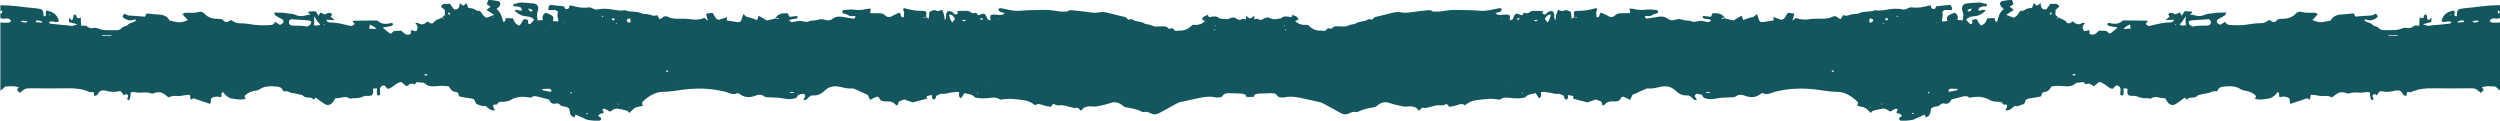 <svg
  width="100%"
  height="73"
  viewBox="0 0 1512 73"
  preserveAspectRatio="none"
  fill="none"
  xmlns="http://www.w3.org/2000/svg"
  style="display: block;"
>
<g clip-path="url(#clip0_2323_80)">
<path fill-rule="evenodd" clip-rule="evenodd" d="M74.804 57.723C74.804 57.723 74.804 57.723 74.804 57.701C74.804 57.723 74.782 57.745 74.76 57.767L74.804 57.723Z" fill="#13565E"/>
<path fill-rule="evenodd" clip-rule="evenodd" d="M321.13 59.059C321.13 59.059 321.086 59.081 321.043 59.125L321.13 59.059Z" fill="#13565E"/>
<path fill-rule="evenodd" clip-rule="evenodd" d="M120.903 6.948C120.903 6.948 120.859 6.948 120.837 6.948C120.837 6.948 120.881 6.948 120.903 6.97C120.903 6.948 120.903 6.948 120.903 6.926V6.948Z" fill="#13565E"/>
<path fill-rule="evenodd" clip-rule="evenodd" d="M281.822 1.804C281.822 1.804 281.866 1.915 281.888 1.96C281.888 1.96 281.932 1.937 281.932 1.915L281.822 1.804Z" fill="#13565E"/>
<path fill-rule="evenodd" clip-rule="evenodd" d="M439.587 10.266C439.587 10.266 439.587 10.378 439.587 10.422C439.631 10.422 439.653 10.4 439.697 10.378L439.587 10.266Z" fill="#13565E"/>
<path fill-rule="evenodd" clip-rule="evenodd" d="M1437.24 57.767C1437.24 57.767 1437.22 57.723 1437.2 57.701C1437.2 57.701 1437.2 57.701 1437.2 57.723L1437.24 57.767Z" fill="#13565E"/>
<path fill-rule="evenodd" clip-rule="evenodd" d="M1190.96 59.103C1190.96 59.103 1190.91 59.081 1190.89 59.037L1190.98 59.103H1190.96Z" fill="#13565E"/>
<path fill-rule="evenodd" clip-rule="evenodd" d="M1391.1 6.948C1391.1 6.948 1391.1 6.948 1391.1 6.992C1391.1 6.992 1391.14 6.992 1391.16 6.97C1391.16 6.97 1391.12 6.97 1391.1 6.97V6.948Z" fill="#13565E"/>
<path fill-rule="evenodd" clip-rule="evenodd" d="M1230.07 1.915C1230.07 1.915 1230.11 1.937 1230.11 1.96C1230.13 1.915 1230.16 1.871 1230.18 1.804L1230.07 1.915Z" fill="#13565E"/>
<path fill-rule="evenodd" clip-rule="evenodd" d="M1508.91 11.157C1510.13 11.447 1511.1 11.268 1512 10.823V3.14C1509.71 3.185 1507.44 3.229 1505.17 3.407C1501.77 3.652 1498.42 4.142 1495.05 4.521C1493 4.743 1490.92 4.855 1488.9 5.189C1486.58 5.567 1486.23 6.035 1485.9 8.329C1485.87 8.596 1486.05 8.93 1486.01 9.197C1485.98 9.42 1485.74 9.62 1485.61 9.843C1483.01 9.687 1485.68 7.059 1483.98 6.414C1480.23 6.948 1477.59 8.841 1476.59 12.671C1478.51 14.475 1480.74 11.714 1482.68 13.54C1482.26 13.852 1481.99 14.275 1481.66 14.297C1478.91 14.631 1476.13 14.876 1473.35 15.143C1472.62 15.21 1471.88 15.121 1471.19 15.277C1468.74 15.834 1468.74 15.856 1465.31 14.653C1467.22 14.164 1468.74 13.763 1470.44 13.317C1470.44 12.627 1470.51 11.781 1470.53 10.689C1469.89 11.246 1469.43 11.692 1468.9 12.159C1467.22 11.625 1468.52 9.643 1467.13 8.663C1466.83 8.886 1466.08 9.153 1466.03 9.465C1465.92 11.202 1464.91 11.291 1463.37 10.556C1463.3 12.427 1463.25 13.874 1463.17 15.544C1462.06 15.5 1461.25 15.477 1460.41 15.433L1460.52 15.322C1459.09 16.39 1457.72 17.393 1455.69 16.858C1454.77 16.613 1453.58 16.858 1452.67 17.237C1449.28 18.706 1445.71 18.061 1442.22 18.239C1441.12 18.283 1439.53 17.972 1438.96 17.237C1437.84 15.7 1435.81 16.079 1434.88 14.965C1433.78 13.607 1432.21 13.852 1431.02 13.05C1430.69 12.805 1430.3 12.627 1429.94 12.427C1430.23 11.447 1430.91 11.714 1431.38 11.914C1433.56 12.872 1435.41 12.003 1437.24 10.912C1438.32 10.266 1438.23 9.554 1436.91 8.217C1434.64 9.442 1434.64 9.376 1432.01 9.487C1429.52 9.598 1427.05 9.843 1424.59 10.044C1424.12 9.286 1423.79 8.663 1423.44 8.062C1421.21 8.284 1419.03 8.641 1416.85 8.707C1413.72 8.796 1411.03 9.576 1409.59 12.404C1407.32 12.805 1405.34 13.429 1403.35 13.451C1401.85 13.451 1400.33 12.671 1398.57 12.159C1399.69 10.934 1400.66 9.865 1401.85 8.552C1401.08 8.151 1400.62 7.728 1400.16 7.705C1398.24 7.638 1396.32 7.772 1394.43 7.661C1393.32 7.594 1392.24 7.238 1391.14 6.97C1391.1 7.193 1391.07 7.126 1391.05 6.97C1390.26 7.26 1389.24 7.394 1388.76 7.95C1386.31 10.868 1383.09 11.447 1379.59 11.402C1378.77 11.402 1377.63 11.58 1377.18 12.137C1375.58 14.23 1374.12 13.139 1372.51 12.026C1371.41 12.649 1370.35 13.473 1369.16 13.807C1367.9 14.141 1366.54 13.985 1365.21 14.097C1363.74 14.208 1362.28 14.297 1360.83 14.587C1356.73 15.366 1352.63 15.388 1348.48 15.077C1347.11 14.965 1346.25 14.453 1345.81 13.139C1344.75 13.829 1343.81 14.431 1342.92 14.988C1341.65 14.475 1340.5 14.03 1340.79 12.427C1340.94 12.204 1341.07 11.87 1341.27 11.758C1342.68 10.957 1344.16 10.244 1345.5 9.376C1345.88 9.131 1346.03 8.462 1346.5 7.572C1343.56 7.683 1341.05 7.483 1338.65 7.973C1336.91 8.329 1334.94 8.173 1333.51 8.908C1330.95 10.177 1328.7 9.732 1326.28 9.019C1325.75 8.863 1325.18 8.863 1324.45 8.774C1325.07 8.262 1325.46 7.906 1325.86 7.572C1325.68 7.327 1325.51 6.97 1325.33 6.948C1324.03 6.859 1322.71 6.814 1321.27 6.77C1320.75 7.594 1320.22 8.396 1319.53 9.509C1319.09 8.707 1318.81 8.24 1318.41 7.527C1317.55 7.906 1316.67 8.307 1315.74 8.707C1314.44 8.128 1313.18 7.149 1311.71 8.195C1310.8 9.108 1312.24 9.42 1312.13 10.133C1311.51 10.667 1310.87 11.179 1309.72 12.181C1311.79 12.048 1313.21 11.959 1314.59 11.892C1314.99 12.761 1314.4 12.983 1313.85 13.184C1313.43 13.362 1313.01 13.585 1312.59 13.585C1308.42 13.473 1304.48 14.676 1300.48 15.589C1299.49 15.812 1298.43 15.522 1297.77 14.319C1298.02 14.03 1298.28 13.718 1298.52 13.384C1298.68 13.161 1298.79 12.939 1299.05 12.493C1294.25 12.427 1289.55 12.36 1284.88 12.337C1284.46 12.337 1283.91 12.382 1283.62 12.649C1281.11 14.965 1278.22 14.52 1275.29 13.807C1275.18 13.785 1275.02 13.896 1274.84 13.941C1274.21 14.787 1274.78 15.455 1275.44 15.633C1277.23 16.079 1279.1 16.324 1280.78 16.613C1280.82 16.569 1276.72 20.065 1276.56 20.11C1276.15 20.132 1275.44 20.31 1275.33 20.11C1273.98 17.704 1271.63 19.018 1269.58 18.439C1268.05 19.753 1266.64 21.891 1263.89 20.555C1263.84 20.243 1263.76 19.842 1263.71 19.419C1263.69 19.13 1263.71 18.84 1263.76 18.194C1262.67 18.417 1261.62 18.64 1260.45 18.885C1259.39 17.103 1259.17 15.589 1261.09 13.963C1260.29 13.941 1259.63 13.696 1259.26 13.941C1257.1 15.366 1255.36 14.587 1253.66 12.894C1253.02 13.295 1252.47 13.807 1251.81 14.03C1251.3 14.186 1250.33 14.164 1250.17 13.896C1248.96 11.669 1246.43 11.669 1244.68 10.4C1244.68 10.4 1244.75 10.489 1244.77 10.511C1244.71 10.511 1244.66 10.556 1244.6 10.578C1244.49 10.845 1244.38 11.09 1244.27 11.38C1244.11 11.224 1243.96 11.068 1243.8 10.912C1244.07 10.801 1244.33 10.689 1244.6 10.6C1244.62 10.534 1244.64 10.489 1244.68 10.444C1244.18 9.977 1243.67 9.509 1243.12 8.975C1243.16 7.973 1243.19 6.948 1243.23 5.946C1244 5.3 1244.75 4.654 1245.52 4.009C1244.18 1.158 1241.77 2.962 1240.17 2.16C1239.17 3.519 1238.34 4.677 1237.59 5.679C1234.7 5.991 1234.26 4.187 1234.19 1.871C1233.31 2.516 1232.65 3.006 1231.99 3.474C1231.32 2.917 1230.69 2.405 1230.07 1.893C1229.72 2.806 1229.36 3.719 1228.99 4.721C1227.64 4.988 1226.17 4.944 1225.15 5.612C1224.09 6.302 1223.26 6.881 1222 6.48C1220.72 7.883 1220.15 9.932 1217.77 10.689C1216.71 10.266 1215.38 9.754 1213.36 8.975C1215.08 7.861 1216.38 6.97 1217.99 5.924C1216.82 5.055 1216.18 4.61 1215.43 4.053C1216.2 3.541 1216.93 3.095 1217.77 2.539C1217.48 1.715 1217.21 0.868 1216.97 0.134C1216.53 0.022 1216.22 -0.111 1215.98 -0.089C1214.37 0.111 1212.74 0.289 1211.15 0.601C1209.63 0.913 1209.15 2.338 1210.09 3.697C1210.49 4.298 1211.13 4.699 1211.9 5.412C1209.28 7.371 1208.59 10.355 1207.87 13.184C1206.08 13.139 1206.85 11.781 1206.24 10.912C1204.87 10.979 1203.35 11.024 1201.87 11.09C1201.33 13.332 1200.09 14.787 1198.17 15.455C1197.73 14.965 1197.09 14.52 1196.78 13.874C1195.48 11.224 1195.52 11.202 1193.07 12.048C1192.94 12.092 1192.83 12.204 1192.61 12.36C1192.72 12.738 1192.96 13.117 1192.94 13.518C1192.9 14.364 1191.91 14.921 1191.4 14.431C1190.58 13.629 1189.85 12.716 1189.11 11.87C1190.69 9.955 1192.94 9.977 1194.88 9.71C1197.39 9.353 1199.16 8.106 1200.9 6.458C1199.4 4.899 1198.1 7.193 1196.51 6.191C1196.73 5.634 1196.89 4.61 1197.24 4.521C1198.32 4.231 1199.36 3.541 1200.61 3.897C1200.97 4.009 1201.5 3.452 1201.91 3.229C1201.5 2.004 1200.61 2.249 1199.93 2.093C1198.94 1.871 1197.92 1.47 1196.93 1.514C1194.42 1.581 1191.93 1.848 1189.44 2.071C1188.18 2.182 1187.17 2.806 1186.77 4.075C1186.59 4.61 1186.53 5.256 1186.68 5.79C1187.56 8.752 1187.63 9.108 1186.99 12.337C1185.93 12.248 1184.87 12.159 1183.81 12.048C1183.81 12.048 1183.81 12.048 1183.81 12.07C1183.57 12.026 1183.31 11.959 1183.04 11.914C1183.26 11.959 1183.48 11.981 1183.73 12.048C1183.75 12.048 1183.79 12.048 1183.81 12.048C1184.54 10.066 1183.81 8.641 1182.09 7.616V7.683C1180.88 8.195 1179.58 8.596 1178.52 9.309C1177.51 9.999 1177.2 11.179 1177.82 12.694C1176.76 12.827 1175.79 12.939 1174.86 13.05C1174.66 12.627 1174.42 12.337 1174.47 12.137C1174.97 10.37 1175.05 8.685 1174.73 7.082C1176.32 5.211 1178.63 6.48 1180.57 5.991C1180.53 5.256 1180.62 4.788 1180.46 4.409C1180.26 3.875 1179.89 3.407 1179.58 2.917C1176.67 3.229 1173.89 3.519 1171.07 3.808C1170.78 4.343 1170.52 4.855 1170.26 5.367C1168.62 5.723 1167.76 5.011 1167.85 3.43C1167.26 3.363 1166.93 3.229 1166.68 3.296C1163.27 4.365 1159.81 4.966 1156.23 4.454C1154.27 4.164 1152.9 6.235 1150.79 5.701C1149.11 5.3 1147.3 5.233 1145.56 5.3C1141.75 5.434 1138.05 6.926 1134.14 6.146C1131.01 7.594 1127.4 6.436 1124.27 8.062C1123.54 8.44 1122.55 8.329 1121.69 8.44C1120.83 8.552 1119.9 8.574 1119.09 8.863C1116.68 9.687 1116.68 9.71 1114.7 9.108C1114.26 9.865 1113.84 10.623 1113.31 11.558C1112.71 11.291 1112.1 11.202 1111.74 10.823C1110.64 9.665 1109.36 9.554 1108.11 10.2C1105.75 11.447 1103.21 11.291 1100.74 11.291C1098.52 11.291 1096.33 11.291 1094.13 11.647C1091.46 12.07 1088.82 11.914 1086.19 10.801C1085.55 11.313 1084.96 11.847 1084.1 12.56C1084.52 11.024 1084.82 9.776 1085.22 8.284C1083.81 8.062 1082.69 7.906 1081.39 7.728C1081.1 8.084 1080.79 8.396 1080.57 8.774C1079.75 10.155 1079.25 11.825 1077.35 11.959C1075.7 11.402 1074.07 10.845 1072.46 10.289C1072.55 10.957 1072.63 11.625 1072.72 12.337C1070.85 12.627 1069 12.894 1067.17 13.206C1064.56 13.651 1063.97 13.206 1063.35 10.444C1063.2 9.799 1062.82 9.197 1062.54 8.462C1060.77 10.289 1060.73 10.2 1058.44 10.689C1057.07 10.979 1055.79 11.625 1054.31 12.159C1053.98 11.224 1053.7 10.444 1053.34 9.465C1051.64 10.444 1050.06 11.38 1048.36 12.382C1046.77 12.003 1045.05 11.602 1043.36 11.179C1043.36 11.202 1043.4 11.246 1043.42 11.268C1043.36 11.246 1043.27 11.224 1043.2 11.179C1042.67 11.268 1042.14 11.357 1041.61 11.402C1041.5 11.402 1041.39 11.246 1041.28 11.157C1041.44 10.979 1041.66 10.645 1041.77 10.667C1042.25 10.778 1042.72 11.001 1043.18 11.179C1043.22 11.179 1043.27 11.179 1043.31 11.179C1043.31 11.179 1043.31 11.179 1043.33 11.179C1041.72 8.084 1038.9 7.883 1035.82 7.995C1035.48 8.663 1035.18 9.309 1034.74 10.177C1033.26 9.999 1031.69 9.799 1030.13 9.62C1029.42 10.578 1029.93 11.024 1030.72 11.246C1032.11 11.625 1033.7 11.246 1034.93 12.36C1033.48 13.473 1033.5 13.429 1032.55 13.273C1030.97 12.983 1029.33 12.449 1027.79 12.649C1026.11 12.85 1024.73 13.674 1022.79 12.827C1021.33 12.181 1019.37 12.605 1017.65 11.981C1016.28 11.513 1014.85 11.38 1013.35 11.937C1011.65 12.538 1010 12.404 1008.39 11.179C1006.67 9.843 1004.55 9.865 1002.46 10.222C1000.43 10.578 998.402 10.957 996.352 11.224C995.669 11.313 994.875 11.046 994.831 9.776C996.109 9.331 997.587 10.266 998.909 9.309C999.924 8.552 1001.33 8.351 1002.57 7.883C1003.16 6.703 1002.48 6.08 1001.51 5.991C999.306 5.812 997.08 5.59 994.941 5.879C992.692 6.191 990.576 6.035 988.415 5.478C987.577 5.256 986.696 5.278 985.571 5.167C985.704 6.235 985.792 7.037 985.902 7.928C983.984 7.973 982.132 8.039 980.28 8.017C978.913 8.017 977.789 8.307 976.708 9.376C975.606 10.467 974.195 10.645 972.674 9.71C971.307 8.863 969.764 8.329 968.353 7.661C966.92 8.084 967.912 11.001 965.619 10.378C965.531 9.398 965.487 8.462 965.354 7.527C965.244 6.703 966.633 6.08 965.443 4.899C964.936 5.011 964.274 5.144 963.613 5.322C960.769 6.124 957.859 6.525 954.904 6.547C951.73 6.547 951.597 6.837 952.104 10.289C952.149 10.289 952.171 10.266 952.193 10.244C952.237 10.266 952.303 10.289 952.369 10.333C952.788 10.333 953.207 10.333 953.626 10.355C953.582 10.534 953.56 10.712 953.515 10.89C953.141 10.712 952.744 10.511 952.369 10.333C952.281 10.333 952.193 10.333 952.104 10.333C951.641 10.623 951.201 10.89 950.495 11.335C950.341 9.754 950.208 8.485 950.076 7.282C948.577 6.458 947.364 5.612 945.535 6.57C944.763 6.97 943.396 6.213 942.36 5.968C941.375 7.898 940.853 9.969 940.795 12.181C939.67 11.224 940.111 9.999 939.979 8.886C939.736 6.948 938.722 6.28 936.914 6.97C936.275 7.215 935.658 7.728 935.195 8.24C934.313 9.22 933.607 8.574 932.858 8.128C932.968 7.638 933.1 7.171 933.211 6.725C931.204 6.659 929.308 6.48 927.434 6.547C926.619 6.547 925.715 6.926 925.053 7.416C924.26 8.017 923.466 8.24 922.606 7.861C921.261 7.282 921.305 8.663 920.732 9.108C920.424 9.108 920.093 9.175 919.85 9.064C916.852 7.728 916.279 7.973 915.11 11.157C914.89 11.751 914.221 12.137 913.104 12.315C913.148 11.335 913.17 10.378 913.214 9.487C911.715 8.396 910.238 8.863 908.805 8.975C907.35 9.108 905.873 9.331 904.528 8.017C905.807 7.082 908.144 7.928 908.232 5.278C907.769 5.189 907.218 4.877 906.755 4.966C904.859 5.278 903.007 5.768 901.133 6.102C898.686 6.57 896.282 6.659 893.725 6.414C890.727 6.124 887.618 6.146 884.598 6.057C881.225 5.968 877.829 5.835 874.567 6.436C872.384 6.837 870.267 7.082 868.063 7.015C867.512 7.015 866.806 7.104 866.453 6.814C865.373 5.968 864.249 6.124 863.08 6.258C859.707 6.636 856.334 6.948 852.983 7.438C851.065 7.728 849.235 7.839 847.295 7.438C845.906 7.149 844.341 7.26 842.93 7.549C839.226 8.351 835.566 9.487 831.84 10.244C830.628 10.489 830.363 12.337 828.886 11.736C827.563 11.179 826.681 12.315 825.579 12.605C824.146 12.961 822.713 13.206 821.258 13.495L821.39 13.429C820.486 13.852 819.604 14.542 818.656 14.631C817.157 14.765 815.901 15.277 814.534 15.789C813.123 16.324 811.359 15.9 809.772 15.923C808.317 15.923 806.861 15.633 805.715 17.059C804.855 18.128 803.246 16.034 802.21 17.905C801.46 19.241 799.718 18.417 798.462 18.462C795.618 18.595 793.413 17.415 790.922 15.01C788.254 15.255 785.564 14.965 783.272 12.671C784.087 12.36 784.683 12.115 785.278 11.892C784.661 10.133 784.683 10.088 781.684 8.997C781.486 9.465 781.265 9.932 781.045 10.4C778.818 10.066 776.503 9.242 774.541 11.202C772.513 11.268 770.396 12.115 768.478 11.113C766.957 10.333 765.678 10.378 764.334 11.268C763.297 11.981 762.261 12.449 761.093 11.58C760.872 11.424 760.497 11.291 760.255 11.38C759.682 11.558 759.153 11.602 758.624 11.647V9.487C757.852 10.244 757.014 10.823 756.088 11.202C755.184 10.823 754.324 10.244 753.553 9.487V11.647C753.024 11.625 752.495 11.558 751.921 11.38C751.701 11.291 751.304 11.424 751.106 11.58C749.915 12.449 748.901 11.981 747.865 11.268C746.52 10.378 745.241 10.333 743.72 11.113C741.802 12.115 739.708 11.268 737.679 11.202C735.717 9.22 733.424 10.066 731.175 10.4C730.955 9.932 730.757 9.442 730.536 8.997C727.538 10.066 727.56 10.133 726.943 11.892C727.538 12.137 728.155 12.36 728.949 12.671C726.634 14.965 723.944 15.255 721.277 15.01C718.785 17.415 716.581 18.595 713.715 18.462C712.48 18.417 710.716 19.241 709.967 17.905C708.93 16.034 707.299 18.15 706.439 17.059C705.315 15.633 703.816 15.945 702.383 15.923C700.773 15.923 699.032 16.324 697.599 15.789C696.232 15.277 694.953 14.765 693.476 14.631C692.528 14.542 691.646 13.852 690.742 13.429L690.852 13.495C689.419 13.206 687.964 12.939 686.553 12.605C685.451 12.315 684.591 11.179 683.246 11.736C681.769 12.337 681.505 10.489 680.292 10.244C676.566 9.487 672.928 8.351 669.203 7.549C667.792 7.26 666.226 7.126 664.837 7.438C662.897 7.861 661.067 7.728 659.149 7.438C655.798 6.948 652.403 6.636 649.052 6.258C647.861 6.124 646.737 5.968 645.679 6.814C645.304 7.104 644.599 7.015 644.047 7.015C641.865 7.082 639.726 6.814 637.544 6.436C634.259 5.835 630.886 5.968 627.512 6.057C624.492 6.146 621.361 6.124 618.385 6.414C615.828 6.659 613.447 6.57 610.977 6.102C609.103 5.768 607.229 5.278 605.356 4.966C604.87 4.877 604.341 5.167 603.878 5.278C603.967 7.928 606.304 7.082 607.582 8.017C606.237 9.331 604.782 9.108 603.305 8.975C601.872 8.863 600.395 8.396 598.918 9.487C598.94 10.378 598.984 11.335 599.028 12.315C597.911 12.137 597.242 11.751 597.022 11.157C595.831 7.973 595.28 7.728 592.282 9.064C592.039 9.175 591.709 9.086 591.4 9.108C590.849 8.663 590.893 7.282 589.548 7.861C588.666 8.24 587.917 7.995 587.101 7.416C586.44 6.926 585.536 6.57 584.742 6.547C582.846 6.48 580.972 6.659 578.966 6.725C579.076 7.171 579.208 7.661 579.318 8.128C578.569 8.574 577.863 9.22 576.982 8.24C576.519 7.705 575.901 7.215 575.262 6.97C573.454 6.28 572.44 6.97 572.197 8.886C572.065 9.999 572.484 11.224 571.382 12.181C571.308 9.969 570.779 7.898 569.794 5.968C568.758 6.191 567.391 6.97 566.642 6.57C564.812 5.59 563.599 6.458 562.1 7.282C561.968 8.507 561.836 9.754 561.681 11.335C560.998 10.912 560.535 10.623 560.094 10.333C560.094 10.333 559.917 10.355 559.829 10.355C559.455 10.534 559.058 10.734 558.683 10.912C558.639 10.734 558.595 10.556 558.573 10.378C558.992 10.378 559.41 10.355 559.829 10.355C559.895 10.333 559.94 10.289 560.006 10.266C560.028 10.266 560.072 10.311 560.094 10.311C560.601 6.859 560.447 6.592 557.272 6.57C554.318 6.57 551.43 6.146 548.564 5.345C547.902 5.167 547.219 5.033 546.734 4.922C545.543 6.102 546.91 6.703 546.822 7.549C546.69 8.485 546.645 9.42 546.557 10.4C544.264 11.001 545.279 8.084 543.846 7.683C542.412 8.351 540.891 8.886 539.524 9.732C538.003 10.667 536.592 10.489 535.49 9.398C534.432 8.329 533.285 8.039 531.918 8.039C530.066 8.039 528.215 7.973 526.296 7.95C526.407 7.037 526.495 6.235 526.627 5.189C525.503 5.322 524.621 5.278 523.783 5.501C521.623 6.057 519.506 6.213 517.257 5.901C515.097 5.612 512.848 5.835 510.665 6.013C509.717 6.08 509.034 6.725 509.629 7.906C510.864 8.373 512.275 8.574 513.289 9.331C514.612 10.311 516.089 9.376 517.368 9.799C517.323 11.068 516.53 11.313 515.846 11.246C513.818 11.001 511.79 10.6 509.739 10.244C507.645 9.888 505.529 9.865 503.809 11.202C502.2 12.449 500.546 12.582 498.848 11.959C497.349 11.402 495.894 11.536 494.549 12.003C492.83 12.627 490.868 12.181 489.412 12.85C487.472 13.696 486.083 12.872 484.408 12.671C482.865 12.493 481.233 13.005 479.646 13.295C478.72 13.473 478.72 13.495 477.265 12.382C478.499 11.291 480.087 11.669 481.476 11.268C482.269 11.046 482.799 10.6 482.071 9.643C480.528 9.821 478.94 10.021 477.463 10.2C477.022 9.331 476.714 8.663 476.383 8.017C473.296 7.906 470.474 8.106 468.865 11.202C468.865 11.202 468.865 11.202 468.887 11.202C468.931 11.202 468.975 11.202 469.019 11.202C469.504 11.024 469.967 10.801 470.452 10.689C470.563 10.667 470.783 11.001 470.937 11.179C470.827 11.268 470.717 11.447 470.607 11.424C470.078 11.38 469.549 11.268 469.019 11.202C468.953 11.224 468.865 11.268 468.799 11.291C468.799 11.246 468.843 11.224 468.865 11.202C467.145 11.625 465.448 12.026 463.86 12.404C462.141 11.402 460.553 10.467 458.856 9.487C458.503 10.467 458.239 11.246 457.908 12.181C456.431 11.647 455.152 11.001 453.785 10.712C451.47 10.222 451.448 10.311 449.685 8.485C449.376 9.22 449.023 9.821 448.869 10.467C448.251 13.228 447.656 13.674 445.055 13.228C443.225 12.916 441.373 12.649 439.499 12.36C439.587 11.669 439.675 11.001 439.764 10.311C438.154 10.868 436.523 11.424 434.869 11.981C432.973 11.848 432.466 10.177 431.65 8.796C431.43 8.418 431.121 8.106 430.835 7.75C429.534 7.928 428.41 8.106 426.999 8.307C427.395 9.799 427.704 11.046 428.123 12.582C427.263 11.847 426.668 11.335 426.029 10.823C423.383 11.937 420.737 12.092 418.07 11.669C415.887 11.335 413.704 11.291 411.456 11.313C409.009 11.313 406.451 11.469 404.092 10.222C402.835 9.554 401.535 9.665 400.454 10.845C400.102 11.224 399.484 11.313 398.867 11.58C398.338 10.623 397.897 9.888 397.478 9.131C395.494 9.732 395.494 9.71 393.091 8.886C392.275 8.618 391.371 8.596 390.489 8.462C389.63 8.351 388.637 8.462 387.91 8.084C384.779 6.436 381.164 7.616 378.033 6.169C374.153 6.926 370.427 5.434 366.613 5.322C364.871 5.256 363.063 5.322 361.388 5.723C359.271 6.258 357.905 4.187 355.942 4.476C352.371 4.988 348.887 4.387 345.492 3.318C345.228 3.229 344.919 3.385 344.324 3.452C344.412 5.055 343.552 5.746 341.921 5.389C341.656 4.877 341.392 4.365 341.127 3.83C338.283 3.541 335.505 3.251 332.617 2.94C332.308 3.452 331.934 3.897 331.735 4.432C331.581 4.81 331.647 5.278 331.625 6.013C333.565 6.503 335.902 5.233 337.467 7.104C336.96 9.531 336.982 9.531 337.732 12.159C337.798 12.36 337.533 12.649 337.335 13.072C336.409 12.961 335.439 12.85 334.381 12.716C334.998 11.202 334.712 10.021 333.675 9.331C332.595 8.618 331.316 8.217 330.104 7.705V7.638C328.362 8.663 327.635 10.088 328.384 12.07C328.406 12.07 328.45 12.07 328.472 12.07C328.693 12.026 328.935 11.981 329.156 11.937C328.891 11.981 328.649 12.048 328.384 12.092C328.384 12.092 328.384 12.092 328.384 12.07C327.304 12.181 326.246 12.271 325.187 12.36C324.548 9.153 324.592 8.796 325.496 5.812C325.65 5.3 325.584 4.632 325.408 4.098C325.011 2.828 323.975 2.205 322.74 2.093C320.249 1.848 317.758 1.603 315.244 1.537C314.252 1.514 313.238 1.893 312.246 2.116C311.563 2.271 310.703 2.049 310.284 3.251C310.703 3.474 311.232 4.031 311.585 3.919C312.841 3.563 313.877 4.253 314.958 4.543C315.333 4.632 315.465 5.656 315.707 6.213C314.098 7.215 312.819 4.922 311.298 6.48C313.04 8.128 314.803 9.398 317.317 9.732C319.235 9.999 321.506 9.999 323.093 11.892C322.321 12.738 321.616 13.651 320.8 14.453C320.293 14.943 319.323 14.386 319.257 13.54C319.235 13.139 319.477 12.738 319.588 12.382C319.367 12.226 319.257 12.115 319.125 12.07C316.677 11.224 316.699 11.246 315.421 13.896C315.112 14.52 314.473 14.988 314.032 15.477C312.106 14.809 310.872 13.354 310.328 11.113C308.851 11.046 307.308 11.001 305.963 10.934C305.345 11.803 306.117 13.161 304.331 13.206C303.604 10.378 302.898 7.394 300.297 5.434C301.046 4.721 301.686 4.32 302.105 3.719C303.053 2.361 302.568 0.935 301.046 0.624C299.459 0.312 297.828 0.134 296.218 -0.067C295.954 -0.089 295.667 0.045 295.226 0.156C294.984 0.891 294.697 1.715 294.432 2.561C295.27 3.118 295.998 3.563 296.769 4.075C296.02 4.632 295.38 5.077 294.212 5.946C295.821 6.993 297.122 7.861 298.842 8.997C296.813 9.776 295.491 10.311 294.432 10.712C292.051 9.955 291.478 7.906 290.199 6.503C288.943 6.904 288.083 6.325 287.047 5.634C286.033 4.966 284.555 5.011 283.211 4.743C282.814 3.741 282.461 2.828 282.13 1.915C281.491 2.427 280.874 2.962 280.212 3.496C279.573 3.029 278.912 2.539 278.008 1.893C277.942 4.209 277.523 6.013 274.612 5.701C273.863 4.699 273.025 3.519 272.033 2.182C270.424 2.984 268.021 1.18 266.676 4.031C267.447 4.677 268.197 5.322 268.969 5.968C269.013 6.97 269.035 8.017 269.079 8.997C268.528 9.509 268.021 9.977 267.513 10.467C267.536 10.511 267.558 10.556 267.58 10.623C267.844 10.734 268.109 10.845 268.373 10.934C268.219 11.09 268.065 11.246 267.91 11.402C267.8 11.135 267.69 10.868 267.58 10.6C267.513 10.6 267.469 10.556 267.403 10.534C267.425 10.511 267.469 10.467 267.513 10.444C265.75 11.714 263.236 11.714 262.024 13.941C261.87 14.208 260.899 14.23 260.392 14.074C259.731 13.852 259.18 13.339 258.54 12.939C256.821 14.631 255.079 15.433 252.941 13.985C252.588 13.74 251.904 13.985 251.111 14.008C253.029 15.611 252.808 17.148 251.75 18.929C250.582 18.684 249.523 18.462 248.443 18.239C248.465 18.885 248.509 19.152 248.487 19.464C248.443 19.887 248.355 20.265 248.311 20.599C245.555 21.913 244.144 19.798 242.623 18.484C240.573 19.063 238.214 17.771 236.869 20.154C236.781 20.332 236.075 20.154 235.634 20.154C235.48 20.132 231.379 16.613 231.423 16.658C233.121 16.368 234.973 16.123 236.781 15.678C237.442 15.5 238.015 14.854 237.376 13.985C237.221 13.941 237.067 13.829 236.935 13.852C234.003 14.564 231.137 15.01 228.601 12.694C228.315 12.427 227.763 12.382 227.345 12.382C222.671 12.404 217.975 12.471 213.169 12.538C213.433 12.983 213.543 13.206 213.698 13.429C213.94 13.763 214.205 14.074 214.447 14.364C213.786 15.566 212.75 15.856 211.736 15.633C207.745 14.72 203.799 13.518 199.654 13.629C199.235 13.629 198.794 13.406 198.375 13.228C197.824 13.028 197.207 12.805 197.626 11.937C198.993 12.026 200.404 12.092 202.476 12.226C201.308 11.246 200.69 10.712 200.073 10.177C199.963 9.465 201.396 9.131 200.492 8.24C198.993 7.193 197.736 8.195 196.435 8.752C195.531 8.351 194.649 7.95 193.768 7.572C193.371 8.284 193.084 8.752 192.643 9.554C191.938 8.44 191.409 7.638 190.902 6.814C189.468 6.859 188.146 6.904 186.845 6.993C186.669 6.993 186.514 7.371 186.316 7.616C186.713 7.95 187.132 8.307 187.727 8.819C186.999 8.908 186.426 8.908 185.897 9.064C183.472 9.754 181.201 10.2 178.666 8.952C177.211 8.24 175.248 8.373 173.529 8.017C171.148 7.527 168.634 7.728 165.68 7.616C166.165 8.529 166.298 9.175 166.672 9.42C168.039 10.289 169.516 11.001 170.905 11.803C171.126 11.937 171.236 12.248 171.412 12.471C171.677 14.074 170.53 14.498 169.252 15.032C168.37 14.475 167.422 13.852 166.364 13.184C165.923 14.498 165.063 15.01 163.696 15.121C159.551 15.433 155.451 15.411 151.35 14.631C149.895 14.364 148.418 14.253 146.963 14.141C145.64 14.03 144.251 14.186 143.016 13.852C141.826 13.518 140.768 12.671 139.665 12.07C138.056 13.184 136.623 14.275 134.991 12.181C134.572 11.625 133.404 11.447 132.588 11.447C129.083 11.469 125.864 10.912 123.417 7.995C122.932 7.416 121.94 7.304 121.146 7.015C121.102 7.171 121.08 7.238 121.058 7.015C119.956 7.26 118.875 7.638 117.773 7.705C115.877 7.817 113.959 7.705 112.041 7.75C111.578 7.772 111.115 8.195 110.343 8.596C111.556 9.91 112.526 10.979 113.628 12.204C111.864 12.716 110.365 13.495 108.866 13.495C106.882 13.495 104.876 12.872 102.605 12.449C101.172 9.62 98.482 8.841 95.352 8.752C93.169 8.685 90.986 8.329 88.76 8.106C88.407 8.707 88.054 9.309 87.613 10.088C85.166 9.91 82.675 9.643 80.183 9.531C77.56 9.42 77.56 9.487 75.289 8.262C73.966 9.598 73.878 10.333 74.959 10.957C76.766 12.048 78.618 12.916 80.823 11.959C81.286 11.736 81.969 11.491 82.256 12.471C81.903 12.671 81.528 12.85 81.176 13.095C79.985 13.896 78.442 13.651 77.317 15.01C76.391 16.101 74.385 15.745 73.239 17.281C72.688 18.038 71.1 18.35 69.998 18.283C66.493 18.105 62.921 18.751 59.526 17.281C58.622 16.88 57.431 16.658 56.505 16.903C54.499 17.437 53.132 16.435 51.677 15.366L51.788 15.477C50.95 15.522 50.134 15.544 49.032 15.589C48.965 13.918 48.921 12.471 48.855 10.6C47.29 11.335 46.298 11.268 46.188 9.509C46.166 9.197 45.416 8.93 45.085 8.707C43.674 9.687 44.997 11.669 43.3 12.204C42.792 11.736 42.307 11.313 41.668 10.734C41.712 11.825 41.734 12.694 41.756 13.362C43.476 13.807 44.997 14.208 46.893 14.698C43.476 15.923 43.476 15.878 41.029 15.322C40.323 15.166 39.574 15.255 38.868 15.188C36.09 14.921 33.334 14.676 30.557 14.342C30.226 14.319 29.939 13.896 29.543 13.585C31.505 11.758 33.731 14.52 35.649 12.716C34.657 8.886 31.99 6.993 28.242 6.458C26.544 7.104 29.234 9.732 26.61 9.888C26.478 9.665 26.258 9.465 26.213 9.242C26.169 8.975 26.368 8.663 26.324 8.373C25.993 6.08 25.64 5.612 23.347 5.233C21.297 4.899 19.247 4.788 17.174 4.565C13.801 4.187 10.45 3.697 7.055 3.452C4.784 3.274 2.513 3.229 0.22 3.185V10.868C1.124 11.313 2.094 11.491 3.307 11.202C4.431 10.934 5.931 11.157 6.746 12.85C6.129 13.184 5.666 13.674 5.181 13.696C3.527 13.807 1.874 13.718 0.22 13.607V54.806C0.97 54.383 1.698 53.87 2.293 53.113C2.932 52.334 3.748 52.222 4.674 52.245C5.842 52.267 7.011 52.089 8.157 52.156C9.127 52.2 10.097 52.467 11.332 52.69C10.869 53.447 10.582 53.915 10.274 54.449C10.847 55.006 11.442 55.607 11.993 56.186C15.322 53.336 15.322 53.38 19.247 53.403C26.456 53.447 33.665 53.536 40.897 53.403C45.482 53.314 49.892 53.759 54.124 55.652C54.72 55.897 55.557 55.607 56.263 55.652C56.461 55.652 56.66 55.964 56.858 56.12C56.836 56.676 56.792 57.233 56.77 57.767C58.115 58.213 58.82 57.589 59.371 56.587C60.342 54.739 61.775 54.383 63.781 54.828C66.25 55.362 68.763 56.008 71.343 55.251C71.872 55.095 72.467 55.184 73.062 55.162C73.768 56.12 74.385 56.944 75.003 57.767C75.377 56.988 76.017 56.81 76.766 57.099C77.384 57.322 77.626 57.834 77.428 58.502C77.229 59.148 76.568 59.794 77.362 60.484C77.847 60.908 78.53 60.128 78.772 58.77C78.949 57.812 78.971 56.832 79.059 55.83C80.117 55.808 81.065 55.563 81.881 55.763C85.056 56.587 88.407 55.206 91.537 56.543C92.001 56.743 92.728 56.543 93.257 56.32C96.255 55.095 98.703 56.053 100.907 58.168C101.194 58.458 101.635 58.614 102.164 58.903C103.553 58.057 105.008 57.834 106.728 58.079C108.403 58.324 110.211 57.767 111.953 57.567C112.812 57.478 113.672 57.389 114.731 57.278C114.973 58.413 115.149 59.371 115.348 60.351C115.965 59.995 116.538 59.66 116.913 59.438C120.419 60.618 123.726 61.709 127.01 62.8C127.187 62.444 127.407 62.199 127.451 61.932C127.606 61.086 127.385 59.905 127.87 59.46C128.532 58.814 129.678 58.547 130.67 58.436C131.486 58.324 132.368 58.658 133.228 58.725C133.448 58.747 133.713 58.502 133.955 58.369C134.198 57.567 133.338 56.565 134.815 55.585C136.292 57.656 138.188 59.416 141.01 59.749C143.545 60.039 146.059 60.663 148.793 59.616C147.889 58.926 147.558 58.28 148.285 57.634C149.741 56.298 151.416 55.452 153.378 55.073C154.657 54.85 156.09 54.672 157.126 53.959C160.345 51.822 163.872 52.089 167.4 52.356C168.833 52.445 170.332 52.868 170.993 54.538C171.126 54.895 171.743 55.362 171.986 55.296C173.882 54.65 175.315 56.12 177.034 56.32C179.063 56.543 181.047 57.166 183.075 57.612C184.508 59.705 186.955 58.525 188.763 59.371C189.226 59.594 189.314 60.484 190.108 60.106C190.417 59.66 190.703 59.215 190.857 58.97C192.864 60.418 194.561 61.798 196.435 62.934C198.111 63.959 199.941 63.513 201.197 61.999C201.815 61.219 202.3 60.306 202.895 59.371C205.827 59.772 208.671 57.5 211.515 59.616C211.846 59.861 212.639 59.416 213.213 59.416C215.395 59.416 217.534 59.416 219.606 58.391C220.598 57.901 221.899 58.013 223.068 57.968C225.03 57.857 225.471 57.523 225.691 55.719C225.735 55.296 225.559 54.85 225.559 54.405C225.559 54.16 225.691 53.893 225.801 53.559C226.463 53.514 227.124 53.492 228.028 53.469C227.984 54.694 227.83 55.719 227.962 56.721C228.138 58.013 228.954 57.99 230.012 57.211C229.924 56.276 229.792 55.251 229.77 54.204C229.77 53.069 230.387 52.2 231.423 51.777C232.437 51.354 233.033 52.022 233.562 52.824C233.848 53.269 234.422 53.536 234.708 53.759C237.861 52.957 239.514 49.929 242.733 49.572C243.218 49.995 243.769 50.508 244.342 50.953C244.894 51.398 245.445 51.799 245.952 52.2C247.789 50.597 249.391 50.203 250.758 51.02C251.243 50.53 251.75 50.018 252.125 49.617C253.271 49.75 254.286 49.906 255.278 50.018C255.696 50.062 256.314 49.906 256.534 50.151C259.18 52.868 262.399 52.222 265.639 51.977C267.513 51.844 269.432 52.089 271.416 52.178C272.408 54.004 273.532 55.518 275.737 55.652C277.28 55.741 277.346 57.166 277.743 58.324C279.904 58.703 282.064 59.215 284.247 59.438C285.834 59.616 287.135 59.839 287.466 61.776C287.554 62.266 288.105 62.956 288.568 63.068C290.244 63.491 291.809 64.693 293.661 64.003C293.881 64.003 294.124 64.048 294.344 64.07C294.124 64.07 293.881 64.07 293.639 64.07C295.336 65.228 296.703 67.232 299.327 66.698C298.886 65.695 298.246 64.916 298.268 64.137C298.313 62.8 299.525 63.335 300.319 63.268C300.451 63.268 300.649 63.179 300.694 63.068C301.443 61.353 302.898 61.598 304.397 61.531C305.963 61.464 307.704 61.219 308.961 60.418C310.262 59.594 311.585 59.237 312.996 58.881C315.773 58.191 318.485 58.725 321.219 59.104C322.365 57.812 323.82 58.079 325.231 58.436C327.37 58.948 329.509 59.505 331.956 60.15C332.727 61.887 333.984 63.335 336.563 62.533C337.115 62.377 338.129 62.756 338.548 63.246C339.452 64.27 340.554 64.315 341.722 64.493C342.56 64.604 343.354 65.139 344.147 65.451C344.831 67.611 344.346 70.439 347.499 70.907C347.719 70.239 347.873 69.726 348.028 69.281C350.343 70.328 352.591 71.33 354.862 72.332C355.876 72.777 361.564 73.245 362.556 73C362.689 72.955 362.821 72.844 362.953 72.8C363.659 72.488 363.769 71.619 363.108 70.973C362.755 70.639 362.248 70.439 361.697 70.127C362.358 69.526 362.799 68.791 363.394 68.68C364.078 68.546 364.849 68.925 365.114 67.922C364.849 67.299 364.585 66.698 364.32 66.074C366.37 65.05 367.296 67.165 369.126 67.477C369.655 67.099 370.339 66.542 371.11 66.163C371.75 65.829 372.543 65.562 373.205 65.651C375.233 65.963 377.261 66.408 379.246 66.965C379.797 67.121 380.194 67.833 380.657 68.301C381.935 67.143 382.861 65.874 384.096 65.25C385.485 64.56 387.16 64.448 388.748 64.048C388.571 63.179 388.439 62.511 388.307 61.91C392.165 58.057 396.508 55.563 400.697 55.563C405.172 55.563 409.516 54.65 413.903 54.138C421.685 53.224 429.38 53.38 437.03 55.14C437.89 55.34 438.793 55.474 439.587 55.808C441.682 56.654 443.71 57.434 445.959 56.342C446.245 56.209 446.796 56.409 447.083 56.654C449.993 59.015 453.168 59.237 456.585 57.968C458.569 57.211 460.509 56.877 462.427 58.391C463.045 58.859 464.125 58.814 464.985 58.859C467.873 58.992 470.739 58.948 473.627 59.505C475.876 59.928 478.279 60.284 480.594 59.482C481.123 59.304 481.939 59.059 482.049 58.681C482.556 56.654 484.364 57.188 485.62 56.765C486.436 56.498 487.274 57.701 486.921 58.569C486.679 59.17 486.216 59.683 485.819 60.306C487.34 60.885 487.935 59.928 488.685 59.237C489.545 58.458 490.449 57.567 491.749 57.678C494.638 57.968 496.997 56.543 498.848 54.761C501.56 52.178 504.581 51.822 507.843 52.49C510.291 52.98 512.628 53.759 515.185 53.492C515.868 53.425 516.662 53.692 517.323 54.004C519.749 55.051 522.152 56.186 524.819 57.389C525.172 58.191 525.657 59.26 526.186 60.418C527.2 59.928 528.214 59.46 529.207 58.948C530.419 58.324 531.345 58.258 531.786 59.349C532.536 61.13 533.836 61.286 535.358 61.331C535.931 61.331 536.526 61.331 537.121 61.331C538.819 61.308 540.318 61.709 541.442 63.157C541.663 63.446 542.192 63.535 542.809 63.847C543.096 62.979 543.338 62.221 543.581 61.464C544.661 61.019 545.764 60.574 546.844 60.128C548.85 60.841 550.79 61.509 551.981 61.932C555.31 61.063 557.955 60.373 560.601 59.683C560.601 59.148 560.557 58.614 560.535 58.102C561.593 57.879 562.563 57.656 563.467 57.456C564.106 58.369 563.224 59.839 564.724 60.128C565.517 60.284 566.024 59.505 566.135 58.013C567.347 57.545 568.648 56.543 569.75 56.721C571.801 57.055 573.498 56.053 575.394 55.986C576.982 55.919 578.547 55.14 580.156 55.897C579.671 57.604 580.017 58.799 581.192 59.482C581.898 58.413 582.603 57.344 583.331 56.298C585.558 57.033 587.939 56.81 589.526 58.792C589.747 59.059 590.32 59.059 590.761 59.148C592.657 59.505 594.509 59.549 596.449 59.438C599.138 59.282 602.004 58.302 604.606 60.061C604.915 60.284 605.488 60.284 605.885 60.217C610.294 59.304 614.615 60.039 619.002 60.574C621.604 60.908 623.809 61.821 626.101 63.714C627.556 62.377 629.166 63.001 630.886 63.624C632.385 64.159 634.038 64.315 635.559 64.627C636.199 63.691 636.772 62.422 637.94 63.157C639.77 64.315 641.71 63.313 643.54 63.803C645.524 64.315 647.509 64.805 649.515 65.272C649.801 65.339 650.132 65.384 650.397 65.272C652.116 64.649 652.888 66.208 653.792 67.009C654.718 66.119 655.335 65.072 656.173 64.827C657.694 64.404 659.414 64.114 660.935 64.404C662.5 64.671 663.867 64.226 665.256 63.959C667.417 63.535 669.555 63.023 671.628 62.288C674.604 61.242 677.029 62.132 679.3 64.07C679.719 64.426 680.27 64.76 680.777 64.849C684.128 65.406 687.457 65.941 690.522 67.544C690.896 67.744 691.403 67.878 691.778 67.789C693.52 67.299 694.997 68.078 696.452 68.724C698.106 69.459 699.561 69.259 701.082 68.412C704.146 66.675 707.255 65.005 710.363 63.335C711.4 62.778 712.414 62.066 713.538 61.821C716.537 61.153 719.535 60.484 722.533 59.839C726.656 58.948 730.867 57.879 735.21 58.903C736.158 59.126 737.238 58.903 738.252 58.77C738.627 58.725 739.112 58.436 739.289 58.124C740.17 56.609 741.581 56.364 743.103 56.364C745.462 56.364 747.799 56.498 750.158 56.587C751.392 56.632 752.539 56.899 753.465 57.411V58.502C753.906 58.502 754.346 58.547 754.809 58.569C754.831 58.614 754.876 58.636 754.898 58.658C755.294 58.658 755.647 58.636 756 58.614C756.353 58.614 756.705 58.636 757.102 58.658C757.124 58.614 757.168 58.592 757.191 58.569C757.653 58.569 758.094 58.525 758.535 58.502V57.411C759.483 56.899 760.608 56.632 761.842 56.587C764.201 56.498 766.56 56.387 768.919 56.364C770.44 56.364 771.851 56.609 772.733 58.124C772.91 58.436 773.395 58.703 773.77 58.77C774.784 58.903 775.864 59.126 776.812 58.903C781.155 57.879 785.366 58.948 789.489 59.839C792.465 60.484 795.485 61.153 798.462 61.821C799.586 62.066 800.622 62.778 801.636 63.335C804.745 65.005 807.854 66.653 810.918 68.412C812.439 69.281 813.894 69.481 815.548 68.724C817.003 68.078 818.48 67.299 820.222 67.789C820.597 67.878 821.104 67.744 821.478 67.544C824.521 65.941 827.872 65.406 831.223 64.849C831.752 64.76 832.281 64.426 832.7 64.07C834.971 62.132 837.396 61.242 840.372 62.288C842.445 63.023 844.605 63.535 846.744 63.959C848.155 64.226 849.5 64.693 851.065 64.404C852.586 64.137 854.306 64.404 855.827 64.827C856.665 65.072 857.282 66.119 858.23 67.009C859.112 66.208 859.906 64.649 861.625 65.272C861.89 65.384 862.22 65.339 862.507 65.272C864.491 64.805 866.498 64.315 868.482 63.803C870.312 63.313 872.252 64.315 874.104 63.157C875.272 62.444 875.823 63.714 876.485 64.627C878.006 64.293 879.659 64.159 881.158 63.624C882.878 63.001 884.51 62.4 885.965 63.714C888.257 61.798 890.44 60.885 893.042 60.574C897.407 60.039 901.75 59.304 906.159 60.217C906.556 60.306 907.107 60.284 907.438 60.061C910.062 58.302 912.884 59.282 915.595 59.438C917.535 59.571 919.409 59.527 921.283 59.148C921.702 59.059 922.297 59.059 922.518 58.792C924.105 56.832 926.486 57.033 928.713 56.298C929.419 57.367 930.146 58.436 930.852 59.482C932.027 58.799 932.373 57.604 931.888 55.897C933.497 55.14 935.062 55.897 936.65 55.986C938.524 56.053 940.243 57.077 942.272 56.721C943.396 56.543 944.697 57.545 945.909 58.013C946.02 59.505 946.505 60.262 947.32 60.128C948.842 59.861 947.938 58.369 948.577 57.456C949.481 57.656 950.473 57.879 951.531 58.102C951.531 58.636 951.487 59.17 951.465 59.683C954.111 60.373 956.734 61.063 960.063 61.932C961.276 61.509 963.216 60.841 965.222 60.128C966.325 60.574 967.405 61.019 968.485 61.464C968.728 62.221 968.97 62.979 969.257 63.847C969.896 63.535 970.403 63.446 970.646 63.157C971.748 61.709 973.247 61.308 974.945 61.331C975.54 61.331 976.135 61.353 976.731 61.331C978.252 61.286 979.552 61.13 980.302 59.349C980.765 58.258 981.669 58.324 982.904 58.948C983.896 59.438 984.888 59.928 985.924 60.418C986.453 59.237 986.938 58.191 987.291 57.389C989.958 56.186 992.362 55.051 994.787 54.004C995.448 53.692 996.242 53.425 996.925 53.492C999.483 53.781 1001.82 53.002 1004.27 52.49C1007.53 51.822 1010.57 52.178 1013.28 54.761C1015.14 56.543 1017.49 57.968 1020.38 57.678C1021.68 57.545 1022.57 58.458 1023.43 59.237C1024.17 59.928 1024.77 60.885 1026.29 60.306C1025.89 59.683 1025.43 59.17 1025.19 58.569C1024.81 57.678 1025.67 56.476 1026.49 56.765C1027.75 57.188 1029.55 56.654 1030.06 58.681C1030.17 59.059 1030.99 59.304 1031.52 59.482C1033.83 60.306 1036.26 59.928 1038.48 59.505C1041.37 58.948 1044.24 58.992 1047.13 58.859C1048.01 58.814 1049.09 58.859 1049.68 58.391C1051.6 56.877 1053.54 57.211 1055.53 57.968C1058.94 59.237 1062.12 59.015 1065.03 56.654C1065.31 56.409 1065.89 56.209 1066.15 56.342C1068.4 57.434 1070.45 56.654 1072.52 55.808C1073.34 55.474 1074.22 55.34 1075.08 55.14C1082.73 53.38 1090.42 53.224 1098.21 54.138C1102.59 54.65 1106.94 55.563 1111.41 55.563C1115.62 55.563 1119.95 58.057 1123.8 61.91C1123.67 62.533 1123.54 63.179 1123.36 64.048C1124.97 64.426 1126.65 64.56 1128.01 65.25C1129.25 65.874 1130.17 67.143 1131.45 68.301C1131.94 67.833 1132.34 67.121 1132.89 66.965C1134.87 66.408 1136.88 65.985 1138.93 65.651C1139.59 65.562 1140.38 65.829 1141.02 66.163C1141.79 66.519 1142.48 67.099 1143.01 67.477C1144.84 67.165 1145.76 65.05 1147.81 66.074C1147.55 66.698 1147.28 67.299 1147.02 67.922C1147.28 68.947 1148.05 68.546 1148.74 68.68C1149.31 68.791 1149.75 69.526 1150.44 70.127C1149.88 70.461 1149.38 70.639 1149.02 70.973C1148.34 71.619 1148.47 72.488 1149.18 72.8C1149.31 72.866 1149.42 72.955 1149.58 73C1150.57 73.267 1156.26 72.777 1157.27 72.332C1159.54 71.33 1161.79 70.305 1164.1 69.281C1164.26 69.726 1164.44 70.261 1164.63 70.907C1167.79 70.439 1167.32 67.611 1168.01 65.451C1168.8 65.139 1169.59 64.604 1170.43 64.493C1171.62 64.315 1172.7 64.27 1173.63 63.246C1174.05 62.778 1175.06 62.377 1175.61 62.533C1178.19 63.335 1179.47 61.887 1180.22 60.15C1182.69 59.527 1184.81 58.948 1186.94 58.436C1188.38 58.102 1189.81 57.812 1190.96 59.104C1193.69 58.725 1196.4 58.191 1199.18 58.881C1200.59 59.215 1201.91 59.594 1203.22 60.418C1204.49 61.219 1206.24 61.442 1207.78 61.531C1209.28 61.598 1210.71 61.353 1211.48 63.068C1211.53 63.179 1211.73 63.246 1211.86 63.268C1212.65 63.335 1213.86 62.8 1213.91 64.137C1213.95 64.916 1213.29 65.695 1212.85 66.698C1215.47 67.232 1216.84 65.25 1218.54 64.07C1218.3 64.07 1218.07 64.07 1217.83 64.07C1218.05 64.07 1218.3 64.025 1218.52 64.003C1220.39 64.693 1221.95 63.469 1223.63 63.068C1224.09 62.956 1224.64 62.266 1224.73 61.776C1225.06 59.839 1226.36 59.616 1227.97 59.438C1230.16 59.193 1232.32 58.703 1234.46 58.324C1234.87 57.188 1234.92 55.763 1236.46 55.652C1238.67 55.518 1239.79 54.004 1240.78 52.178C1242.77 52.089 1244.68 51.844 1246.58 51.977C1249.8 52.2 1253.04 52.868 1255.69 50.151C1255.91 49.929 1256.52 50.084 1256.94 50.018C1257.96 49.906 1258.95 49.773 1260.1 49.617C1260.49 50.018 1260.98 50.53 1261.48 51.02C1262.85 50.203 1264.45 50.597 1266.29 52.2C1266.8 51.799 1267.37 51.398 1267.9 50.953C1268.47 50.485 1269.02 49.995 1269.51 49.572C1272.73 49.906 1274.38 52.957 1277.53 53.759C1277.84 53.514 1278.39 53.247 1278.7 52.824C1279.25 52.022 1279.85 51.354 1280.86 51.777C1281.9 52.2 1282.52 53.046 1282.52 54.204C1282.52 55.229 1282.36 56.253 1282.3 57.211C1283.35 57.99 1284.15 58.013 1284.35 56.721C1284.48 55.719 1284.32 54.694 1284.26 53.469C1285.16 53.492 1285.85 53.536 1286.51 53.559C1286.6 53.893 1286.75 54.16 1286.75 54.405C1286.75 54.85 1286.55 55.296 1286.6 55.719C1286.84 57.523 1287.28 57.857 1289.22 57.968C1290.39 58.035 1291.71 57.901 1292.68 58.391C1294.75 59.416 1296.89 59.416 1299.07 59.416C1299.67 59.416 1300.46 59.861 1300.79 59.616C1303.66 57.5 1306.48 59.772 1309.44 59.371C1310.03 60.306 1310.49 61.219 1311.13 61.999C1312.37 63.535 1314.22 63.981 1315.9 62.934C1317.75 61.798 1319.47 60.395 1321.47 58.97C1321.63 59.215 1321.94 59.638 1322.22 60.106C1323.02 60.507 1323.1 59.594 1323.57 59.371C1325.38 58.525 1327.82 59.705 1329.26 57.612C1331.26 57.166 1333.25 56.543 1335.3 56.32C1337.02 56.12 1338.45 54.65 1340.35 55.296C1340.59 55.362 1341.18 54.895 1341.34 54.538C1342.02 52.868 1343.5 52.467 1344.93 52.356C1348.46 52.089 1351.99 51.822 1355.2 53.959C1356.24 54.65 1357.67 54.828 1358.95 55.073C1360.91 55.429 1362.59 56.298 1364.05 57.634C1364.77 58.302 1364.42 58.926 1363.54 59.616C1366.29 60.663 1368.79 60.061 1371.34 59.749C1374.16 59.416 1376.06 57.656 1377.54 55.585C1379.01 56.565 1378.15 57.567 1378.4 58.369C1378.64 58.502 1378.88 58.747 1379.12 58.725C1379.98 58.658 1380.87 58.302 1381.68 58.436C1382.67 58.569 1383.82 58.837 1384.48 59.46C1384.97 59.928 1384.77 61.086 1384.9 61.932C1384.95 62.199 1385.17 62.444 1385.34 62.8C1388.63 61.709 1391.93 60.618 1395.44 59.438C1395.79 59.638 1396.39 59.995 1397 60.351C1397.2 59.371 1397.4 58.413 1397.62 57.278C1398.68 57.389 1399.54 57.478 1400.4 57.567C1402.14 57.767 1403.93 58.324 1405.63 58.079C1407.34 57.834 1408.82 58.079 1410.19 58.903C1410.72 58.614 1411.16 58.458 1411.47 58.168C1413.67 56.053 1416.1 55.095 1419.12 56.32C1419.65 56.52 1420.37 56.721 1420.84 56.543C1423.99 55.206 1427.32 56.587 1430.49 55.763C1431.31 55.563 1432.26 55.785 1433.32 55.83C1433.4 56.832 1433.43 57.812 1433.6 58.77C1433.84 60.128 1434.55 60.885 1435.04 60.484C1435.81 59.794 1435.17 59.148 1434.97 58.502C1434.75 57.834 1434.99 57.322 1435.63 57.099C1436.4 56.81 1437.04 56.966 1437.39 57.767C1438.01 56.944 1438.63 56.12 1439.33 55.162C1439.93 55.162 1440.52 55.095 1441.05 55.251C1443.63 56.008 1446.15 55.362 1448.64 54.828C1450.67 54.383 1452.08 54.717 1453.05 56.587C1453.58 57.612 1454.3 58.213 1455.65 57.767C1455.63 57.233 1455.58 56.676 1455.56 56.12C1455.76 55.941 1455.96 55.652 1456.18 55.652C1456.91 55.607 1457.72 55.919 1458.32 55.652C1462.55 53.759 1466.96 53.314 1471.54 53.403C1478.75 53.536 1485.96 53.447 1493.17 53.403C1497.1 53.403 1497.1 53.336 1500.43 56.186C1501 55.607 1501.57 55.028 1502.14 54.449C1501.81 53.915 1501.53 53.469 1501.09 52.69C1502.32 52.467 1503.29 52.2 1504.26 52.156C1505.41 52.089 1506.58 52.289 1507.74 52.245C1508.67 52.245 1509.49 52.334 1510.13 53.113C1510.74 53.848 1511.45 54.36 1512.22 54.806V13.562C1510.57 13.696 1508.91 13.785 1507.26 13.651C1506.77 13.629 1506.29 13.139 1505.69 12.805C1506.51 11.09 1508.01 10.89 1509.13 11.157H1508.91ZM1510.85 6.414C1510.99 6.302 1511.49 6.436 1511.54 6.592C1511.74 7.082 1511.82 7.616 1511.93 8.128C1511.69 8.173 1511.47 8.217 1511.23 8.262C1511.01 7.883 1510.74 7.527 1510.63 7.126C1510.57 6.904 1510.68 6.525 1510.83 6.391L1510.85 6.414ZM1482.06 9.442C1481.88 9.286 1481.71 9.153 1481.58 8.975C1481.55 8.93 1481.71 8.752 1481.77 8.641C1481.88 8.663 1482.13 8.707 1482.13 8.752C1482.13 8.975 1482.08 9.197 1482.04 9.442H1482.06ZM1190.27 5.879C1190.87 5.59 1191.53 5.412 1192.46 5.077C1192.3 6.325 1191.66 6.725 1191.02 6.948C1190.74 7.037 1190.32 6.748 1189.97 6.614C1190.08 6.369 1190.12 5.968 1190.3 5.879H1190.27ZM321.021 6.948C320.381 6.725 319.742 6.325 319.588 5.077C320.514 5.412 321.153 5.59 321.77 5.879C321.947 5.968 321.991 6.347 322.101 6.614C321.748 6.748 321.329 7.059 321.043 6.948H321.021ZM30.248 8.641C30.248 8.641 30.468 8.93 30.446 8.975C30.314 9.153 30.138 9.286 29.961 9.442C29.939 9.197 29.873 8.975 29.873 8.752C29.873 8.707 30.116 8.663 30.226 8.641H30.248ZM0.772 8.262C0.529 8.217 0.309 8.173 0.066 8.128C0.198 7.594 0.265 7.059 0.463 6.592C0.529 6.436 1.036 6.302 1.146 6.414C1.301 6.525 1.411 6.926 1.367 7.149C1.257 7.549 0.992 7.906 0.772 8.284V8.262ZM12.5 12.894C13.691 12.3 15.124 12.404 16.799 13.206C15.19 14.052 13.911 13.629 12.5 12.894ZM21.738 13.406C21.628 12.315 22.311 12.248 22.84 12.382C23.744 12.649 24.913 12.271 25.75 13.674C24.229 13.585 22.973 13.495 21.738 13.406ZM61.797 21.735C61.797 21.602 61.797 21.468 61.797 21.334C63.627 21.267 65.456 21.201 67.308 21.134C67.352 21.267 67.374 21.401 67.418 21.535C65.545 21.602 63.693 21.668 61.819 21.735H61.797ZM137.857 57.211L138.166 57.055V57.344L137.857 57.211ZM140.878 58.146V57.879L141.164 57.99L140.878 58.124V58.146ZM187.661 14.898C186.999 15.388 186.095 16.19 185.5 16.034C182.612 15.322 179.702 15.678 176.814 15.455C175.204 15.344 174.389 14.208 174.874 12.716C175.028 12.248 175.579 11.847 176.064 11.625C176.395 11.469 176.902 11.714 177.343 11.736C179.371 11.847 181.399 11.959 183.428 12.092C184.574 12.159 185.765 12.226 186.889 12.427C187.44 12.538 187.947 12.916 188.3 13.095C187.969 14.097 187.969 14.676 187.683 14.876L187.661 14.898ZM189.799 15.232C189.887 14.431 190.042 13.607 190.064 12.783C190.086 11.937 190.02 11.09 189.976 9.776C190.725 10.957 191.21 11.803 191.783 12.605C192.357 13.406 193.018 14.141 193.657 14.921C192.57 15.544 191.284 15.648 189.799 15.232ZM195.906 15.299C195.906 15.166 195.906 15.032 195.862 14.898C195.994 14.832 196.127 14.72 196.237 14.742C196.325 14.765 196.413 14.943 196.479 15.032C196.281 15.121 196.082 15.21 195.884 15.299H195.906ZM198.86 59.571L198.552 59.393L198.904 59.282L198.86 59.571ZM208.34 55.429L208.671 55.273V55.563L208.34 55.429ZM223.31 17.326C223.442 16.48 223.53 15.834 223.685 14.832C225.118 15.522 226.33 15.9 227.675 17.526C225.934 17.437 224.787 17.393 223.31 17.303V17.326ZM258.188 45.653C257.681 45.653 257.174 45.586 256.689 45.564C256.689 45.386 256.667 45.207 256.667 45.051C257.152 44.962 257.637 44.829 258.122 44.807C258.232 44.807 258.386 45.185 258.474 45.408C258.474 45.452 258.298 45.675 258.188 45.653ZM271.923 9.019C271.592 8.752 271.239 8.552 270.975 8.24C270.909 8.173 271.217 7.794 271.416 7.416C271.724 7.728 272.077 7.95 272.253 8.284C272.32 8.418 272.055 8.752 271.945 9.019H271.923ZM285.614 8.529C285.614 8.529 285.481 8.351 285.437 8.24C285.548 8.24 285.68 8.128 285.768 8.173C285.856 8.217 285.9 8.373 285.966 8.462C285.856 8.507 285.724 8.574 285.614 8.552V8.529ZM298.335 10.979C298.268 10.845 298.18 10.689 298.092 10.534C298.202 10.534 298.335 10.444 298.423 10.489C298.511 10.511 298.533 10.667 298.599 10.756C298.511 10.823 298.423 10.89 298.335 10.957V10.979ZM333.543 14.52L333.83 14.698L333.455 14.809L333.543 14.52ZM332.176 55.407C330.765 55.162 329.354 54.828 327.965 54.516C328.009 54.294 328.075 54.048 328.12 53.826C329.575 53.781 331.008 53.648 332.441 53.714C332.838 53.714 333.499 54.427 333.499 54.828C333.543 55.763 332.661 55.474 332.176 55.407ZM333.741 60.574L333.984 60.44V60.685L333.741 60.574ZM340.51 13.674C340.51 13.674 340.488 13.473 340.488 13.362C340.642 13.451 340.774 13.54 341.039 13.651C340.774 13.651 340.642 13.718 340.532 13.651L340.51 13.674ZM345.603 56.565C345.382 56.476 345.14 56.387 344.919 56.298C345.007 56.075 345.095 55.83 345.184 55.63C345.404 55.719 345.735 55.741 345.823 55.919C345.911 56.075 345.691 56.342 345.603 56.587V56.565ZM355.038 69.103C354.818 68.969 354.575 68.858 354.355 68.746C354.553 68.591 354.73 68.346 354.928 68.323C355.149 68.301 355.369 68.524 355.59 68.635C355.413 68.791 355.215 68.947 355.038 69.125V69.103ZM364.364 10.511C364.276 10.289 364.144 10.044 364.188 9.821C364.188 9.71 364.541 9.62 364.717 9.554C364.761 9.687 364.871 9.843 364.827 9.932C364.717 10.155 364.519 10.333 364.364 10.534V10.511ZM371.64 11.981C371.155 12.427 370.625 12.493 370.184 11.937C370.052 11.758 370.118 11.424 370.096 11.179C370.493 11.157 370.89 11.046 371.243 11.113C371.463 11.157 371.617 11.447 371.816 11.647C371.75 11.736 371.706 11.892 371.617 11.981H371.64ZM372.543 14.453C372.543 14.453 372.389 14.253 372.323 14.141C372.566 14.141 372.83 14.097 373.073 14.097C373.139 14.097 373.205 14.297 373.271 14.431C373.028 14.431 372.786 14.475 372.543 14.431V14.453ZM373.624 63.38C373.624 63.135 373.58 62.912 373.58 62.689C373.58 62.645 373.8 62.645 373.91 62.6C373.932 62.823 373.976 63.045 373.954 63.268C373.954 63.313 373.734 63.335 373.624 63.38ZM380.59 65.295C380.59 65.295 380.458 65.117 380.414 65.027C380.502 64.961 380.613 64.894 380.723 64.827C380.811 64.983 380.899 65.139 380.987 65.295C380.855 65.295 380.723 65.295 380.613 65.295H380.59ZM381.053 13.829C380.546 13.629 379.995 13.54 379.598 13.228C379.312 13.005 379.224 12.538 378.959 11.959C379.598 11.625 380.172 11.313 380.833 10.979C381.12 11.558 381.45 11.937 381.45 12.293C381.45 12.805 381.208 13.317 381.076 13.807L381.053 13.829ZM403.056 43.381C402.902 43.337 402.835 42.958 402.725 42.736C403.078 42.691 403.453 42.58 403.783 42.646C403.916 42.646 404.004 43.047 404.18 43.426C403.739 43.426 403.365 43.493 403.056 43.359V43.381ZM410.905 49.661V49.394L411.213 49.55L410.905 49.661ZM477.596 56.186C477.596 56.053 477.596 55.941 477.596 55.808C478.411 55.741 479.227 55.674 480.043 55.607C480.043 55.808 480.043 56.031 480.065 56.231C479.249 56.231 478.411 56.186 477.596 56.186ZM575.879 13.629C574.887 12.003 574.226 10.645 573.983 8.819C576.166 8.73 576.739 10.11 577.599 11.447C577.07 12.137 576.563 12.761 575.879 13.629ZM581.744 11.981C582.714 12.07 583.375 12.115 584.279 12.204C583.287 13.161 582.625 12.983 581.744 11.981ZM591.378 56.654C591.202 56.52 591.025 56.409 590.849 56.253C590.849 56.253 590.981 56.053 591.047 55.941C591.224 56.075 591.4 56.209 591.576 56.32C591.488 56.431 591.422 56.52 591.356 56.632L591.378 56.654ZM594.024 12.07C593.649 11.981 593.252 11.825 592.921 11.602C592.833 11.536 592.943 11.157 592.965 10.934C593.45 11.046 593.935 11.157 594.531 11.291C594.266 11.714 594.09 12.07 594.024 12.07ZM599.116 52.891L599.293 52.668L599.403 52.935L599.116 52.891ZM604.033 11.647C604.033 11.647 603.812 11.647 603.702 11.692C603.724 11.513 603.768 11.335 603.79 11.179C603.878 11.224 604.033 11.268 604.077 11.357C604.121 11.424 604.055 11.558 604.033 11.669V11.647ZM734.262 18.417C734.218 18.172 734.174 17.927 734.174 17.682C734.174 17.638 734.416 17.615 734.549 17.571C734.571 17.816 734.637 18.061 734.637 18.306C734.637 18.328 734.394 18.35 734.262 18.395V18.417ZM734.923 15.544C734.923 15.544 734.769 15.344 734.681 15.255C734.791 15.21 734.901 15.143 735.012 15.099C735.122 15.166 735.254 15.21 735.386 15.299C735.232 15.388 735.1 15.522 734.923 15.566V15.544ZM776.944 15.544C776.768 15.5 776.636 15.366 776.481 15.277C776.614 15.21 776.724 15.166 776.834 15.077C776.966 15.121 777.076 15.188 777.187 15.232C777.121 15.344 776.988 15.544 776.944 15.522V15.544ZM777.606 18.417C777.473 18.372 777.231 18.35 777.231 18.328C777.231 18.083 777.275 17.838 777.319 17.593C777.451 17.638 777.694 17.66 777.694 17.704C777.694 17.949 777.65 18.194 777.606 18.439V18.417ZM907.835 11.647C907.835 11.647 907.747 11.402 907.791 11.335C907.835 11.246 907.967 11.224 908.077 11.157C908.099 11.335 908.144 11.491 908.166 11.669C908.055 11.669 907.945 11.647 907.835 11.625V11.647ZM912.465 52.935L912.575 52.668L912.751 52.891L912.465 52.935ZM918.968 11.602C918.638 11.825 918.263 11.981 917.866 12.07C917.8 12.07 917.624 11.714 917.359 11.291C917.932 11.157 918.417 11.046 918.902 10.934C918.924 11.157 919.035 11.536 918.946 11.602H918.968ZM920.534 56.654C920.468 56.543 920.379 56.454 920.313 56.342C920.49 56.209 920.666 56.097 920.842 55.964C920.909 56.075 921.063 56.253 921.041 56.276C920.909 56.431 920.71 56.543 920.534 56.676V56.654ZM927.633 12.204C928.537 12.115 929.198 12.07 930.168 11.981C929.286 12.983 928.647 13.161 927.633 12.204ZM936.033 13.629C935.371 12.783 934.842 12.137 934.313 11.447C935.151 10.088 935.724 8.707 937.928 8.819C937.686 10.645 937.025 12.003 936.033 13.629ZM1034.34 56.186C1033.5 56.186 1032.68 56.209 1031.87 56.231C1031.87 56.031 1031.87 55.808 1031.87 55.607C1032.68 55.674 1033.5 55.741 1034.32 55.808C1034.32 55.941 1034.32 56.053 1034.32 56.186H1034.34ZM1100.72 49.528L1101.01 49.372V49.639L1100.72 49.528ZM1108.88 43.359C1108.55 43.47 1108.17 43.404 1107.75 43.426C1107.93 43.047 1108.02 42.669 1108.15 42.646C1108.5 42.58 1108.86 42.691 1109.21 42.736C1109.1 42.958 1109.03 43.315 1108.88 43.381V43.359ZM1131.34 65.272C1131.21 65.272 1131.08 65.272 1130.97 65.272C1131.06 65.117 1131.14 64.961 1131.23 64.805C1131.34 64.872 1131.43 64.938 1131.54 65.005C1131.48 65.094 1131.41 65.183 1131.37 65.272H1131.34ZM1132.34 13.206C1131.92 13.518 1131.37 13.607 1130.88 13.807C1130.73 13.295 1130.48 12.783 1130.51 12.293C1130.51 11.937 1130.84 11.558 1131.12 10.979C1131.78 11.313 1132.36 11.625 1133 11.959C1132.73 12.515 1132.64 13.005 1132.36 13.228L1132.34 13.206ZM1138.31 63.335C1138.2 63.29 1137.98 63.268 1137.98 63.224C1137.98 63.001 1137.98 62.778 1138.02 62.556C1138.16 62.578 1138.38 62.6 1138.38 62.645C1138.38 62.867 1138.38 63.09 1138.33 63.335H1138.31ZM1139.39 14.409C1139.17 14.453 1138.91 14.409 1138.66 14.409C1138.73 14.275 1138.8 14.097 1138.86 14.074C1139.1 14.074 1139.37 14.074 1139.61 14.119C1139.54 14.208 1139.48 14.409 1139.39 14.431V14.409ZM1141.75 11.892C1141.31 12.449 1140.8 12.382 1140.29 11.937C1140.18 11.848 1140.14 11.692 1140.1 11.602C1140.29 11.402 1140.45 11.113 1140.67 11.068C1141.04 11.001 1141.44 11.09 1141.84 11.135C1141.84 11.402 1141.88 11.714 1141.75 11.892ZM1147.57 10.467C1147.42 10.289 1147.24 10.088 1147.11 9.865C1147.06 9.776 1147.17 9.62 1147.22 9.487C1147.39 9.576 1147.72 9.643 1147.75 9.754C1147.77 9.977 1147.64 10.222 1147.55 10.444L1147.57 10.467ZM1156.9 69.058C1156.72 68.902 1156.52 68.724 1156.34 68.568C1156.56 68.457 1156.79 68.234 1157.01 68.257C1157.2 68.257 1157.4 68.524 1157.58 68.68C1157.36 68.791 1157.12 68.902 1156.9 69.036V69.058ZM1166.33 56.52C1166.24 56.298 1166.04 56.008 1166.11 55.852C1166.2 55.674 1166.53 55.652 1166.75 55.563C1166.84 55.785 1166.93 56.008 1167.01 56.231C1166.79 56.32 1166.55 56.409 1166.33 56.498V56.52ZM1171.42 13.629C1171.31 13.674 1171.18 13.629 1170.92 13.629C1171.16 13.495 1171.31 13.406 1171.45 13.339C1171.45 13.451 1171.45 13.629 1171.42 13.651V13.629ZM1178.39 14.475L1178.48 14.765L1178.13 14.653L1178.39 14.475ZM1177.95 60.64V60.395L1178.19 60.529L1177.95 60.64ZM1179.76 55.362C1179.27 55.452 1178.39 55.719 1178.43 54.783C1178.43 54.383 1179.1 53.67 1179.49 53.67C1180.93 53.581 1182.38 53.737 1183.81 53.781C1183.86 54.004 1183.92 54.249 1183.97 54.472C1182.56 54.783 1181.17 55.14 1179.74 55.362H1179.76ZM1213.62 10.934C1213.62 10.934 1213.44 10.801 1213.36 10.734C1213.4 10.645 1213.44 10.489 1213.53 10.467C1213.62 10.422 1213.75 10.467 1213.86 10.511C1213.8 10.667 1213.71 10.801 1213.62 10.957V10.934ZM1226.34 8.485C1226.34 8.485 1226.12 8.44 1226.01 8.396C1226.08 8.307 1226.12 8.151 1226.21 8.106C1226.28 8.062 1226.41 8.151 1226.52 8.173C1226.45 8.284 1226.43 8.44 1226.34 8.462V8.485ZM1240.03 8.975C1239.92 8.707 1239.64 8.373 1239.72 8.24C1239.9 7.906 1240.23 7.683 1240.54 7.371C1240.74 7.75 1241.05 8.128 1240.98 8.195C1240.72 8.507 1240.36 8.707 1240.03 8.975ZM1255.27 45.519C1254.76 45.541 1254.25 45.608 1253.77 45.608C1253.68 45.608 1253.48 45.408 1253.48 45.363C1253.57 45.141 1253.72 44.74 1253.83 44.762C1254.32 44.762 1254.8 44.918 1255.29 45.007C1255.29 45.185 1255.29 45.363 1255.27 45.519ZM1284.28 17.504C1285.63 15.878 1286.84 15.477 1288.27 14.809C1288.4 15.812 1288.51 16.457 1288.62 17.303C1287.17 17.37 1286.02 17.437 1284.28 17.526V17.504ZM1303.26 55.518V55.229L1303.59 55.385L1303.26 55.518ZM1313.05 59.549L1313.01 59.26L1313.36 59.371L1313.05 59.549ZM1316.01 15.277C1315.81 15.188 1315.61 15.099 1315.41 15.01C1315.5 14.921 1315.56 14.742 1315.65 14.72C1315.76 14.72 1315.9 14.809 1316.03 14.876C1316.03 15.01 1316.03 15.143 1316.01 15.277ZM1318.25 14.898C1318.89 14.119 1319.56 13.362 1320.13 12.582C1320.7 11.781 1321.19 10.934 1321.94 9.754C1321.89 11.068 1321.8 11.914 1321.83 12.761C1321.85 13.585 1322 14.409 1322.09 15.21C1320.61 15.626 1319.32 15.522 1318.23 14.898H1318.25ZM1335.08 15.433C1332.21 15.633 1329.3 15.299 1326.39 16.012C1325.77 16.168 1324.89 15.366 1324.21 14.876C1323.94 14.676 1323.92 14.119 1323.59 13.095C1323.94 12.916 1324.43 12.515 1325 12.427C1326.12 12.226 1327.29 12.159 1328.46 12.092C1330.49 11.959 1332.52 11.847 1334.55 11.736C1334.97 11.714 1335.47 11.469 1335.83 11.625C1336.29 11.847 1336.86 12.248 1337.02 12.716C1337.5 14.186 1336.69 15.344 1335.08 15.455V15.433ZM1371.01 58.102L1370.75 57.968L1371.03 57.857V58.124L1371.01 58.102ZM1373.72 57.3V57.01L1374.05 57.166L1373.72 57.3ZM1450.12 21.691C1448.24 21.624 1446.39 21.535 1444.52 21.49C1444.56 21.357 1444.58 21.223 1444.63 21.089C1446.46 21.156 1448.29 21.223 1450.12 21.29C1450.12 21.423 1450.12 21.557 1450.12 21.691ZM1486.16 13.629C1487 12.226 1488.17 12.605 1489.07 12.337C1489.6 12.181 1490.28 12.248 1490.17 13.362C1488.92 13.451 1487.68 13.54 1486.16 13.629ZM1495.11 13.139C1496.8 12.337 1498.24 12.233 1499.41 12.827C1498 13.54 1496.7 13.963 1495.11 13.139Z" fill="#13565E"/>
<path fill-rule="evenodd" clip-rule="evenodd" d="M1072.3 10.378C1072.3 10.378 1072.39 10.4 1072.41 10.422C1072.41 10.378 1072.41 10.333 1072.41 10.266L1072.3 10.378Z" fill="#13565E"/>
</g>
<defs>
<clipPath id="clip0_2323_80">
<rect width="1512" height="73" fill="white"/>
</clipPath>
</defs>
</svg>
